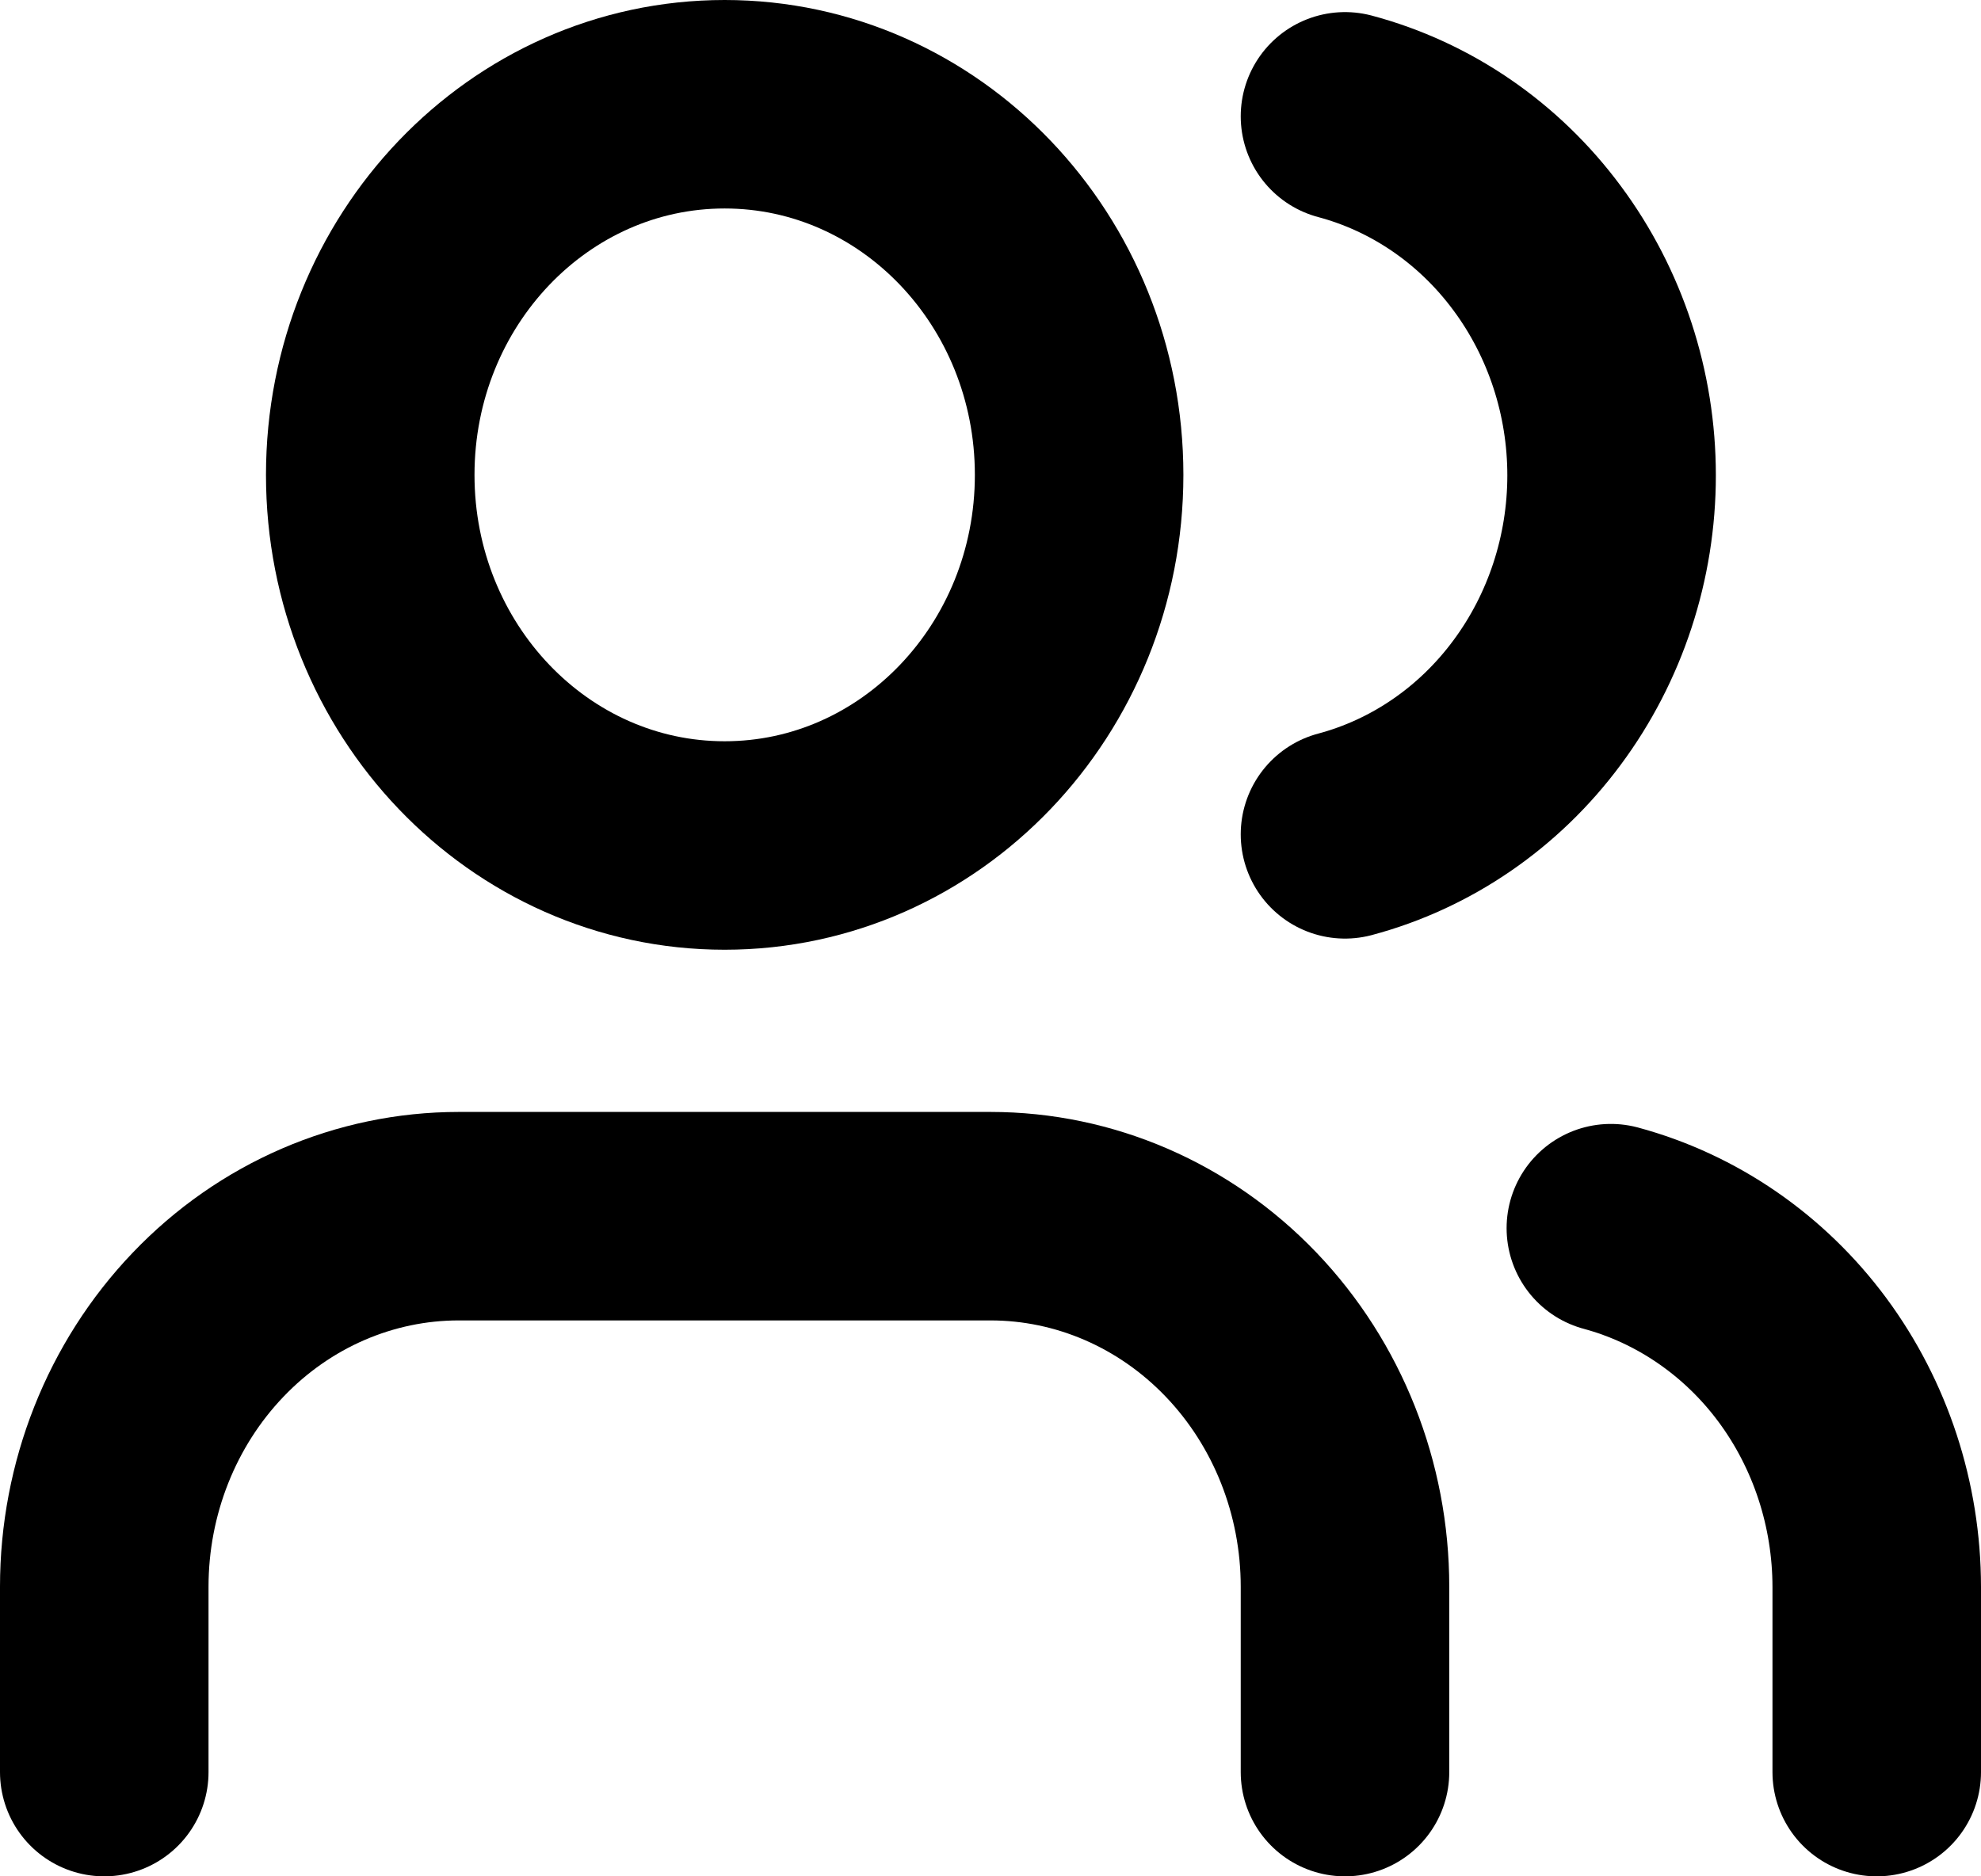 <svg width="19" height="18" viewBox="0 0 19 18" fill="none" xmlns="http://www.w3.org/2000/svg">
<path d="M12.9 17V15.222C12.9 14.279 12.542 13.375 11.904 12.708C11.266 12.041 10.402 11.667 9.5 11.667H4.4C3.498 11.667 2.633 12.041 1.996 12.708C1.358 13.375 1 14.279 1 15.222V17" stroke="black" stroke-width="2" stroke-linecap="round" stroke-linejoin="round"/>
<path d="M6.95 8.111C8.828 8.111 10.35 6.519 10.35 4.556C10.35 2.592 8.828 1 6.95 1C5.073 1 3.551 2.592 3.551 4.556C3.551 6.519 5.073 8.111 6.95 8.111Z" stroke="black" stroke-width="2" stroke-linecap="round" stroke-linejoin="round"/>
<path d="M18 17V15.222C17.999 14.434 17.748 13.669 17.287 13.046C16.826 12.424 16.179 11.979 15.45 11.782M12.9 1.116C13.631 1.311 14.28 1.756 14.742 2.38C15.205 3.003 15.457 3.771 15.457 4.56C15.457 5.349 15.205 6.117 14.742 6.74C14.28 7.364 13.631 7.809 12.9 8.004" stroke="black" stroke-width="2" stroke-linecap="round" stroke-linejoin="round"/>
</svg>
